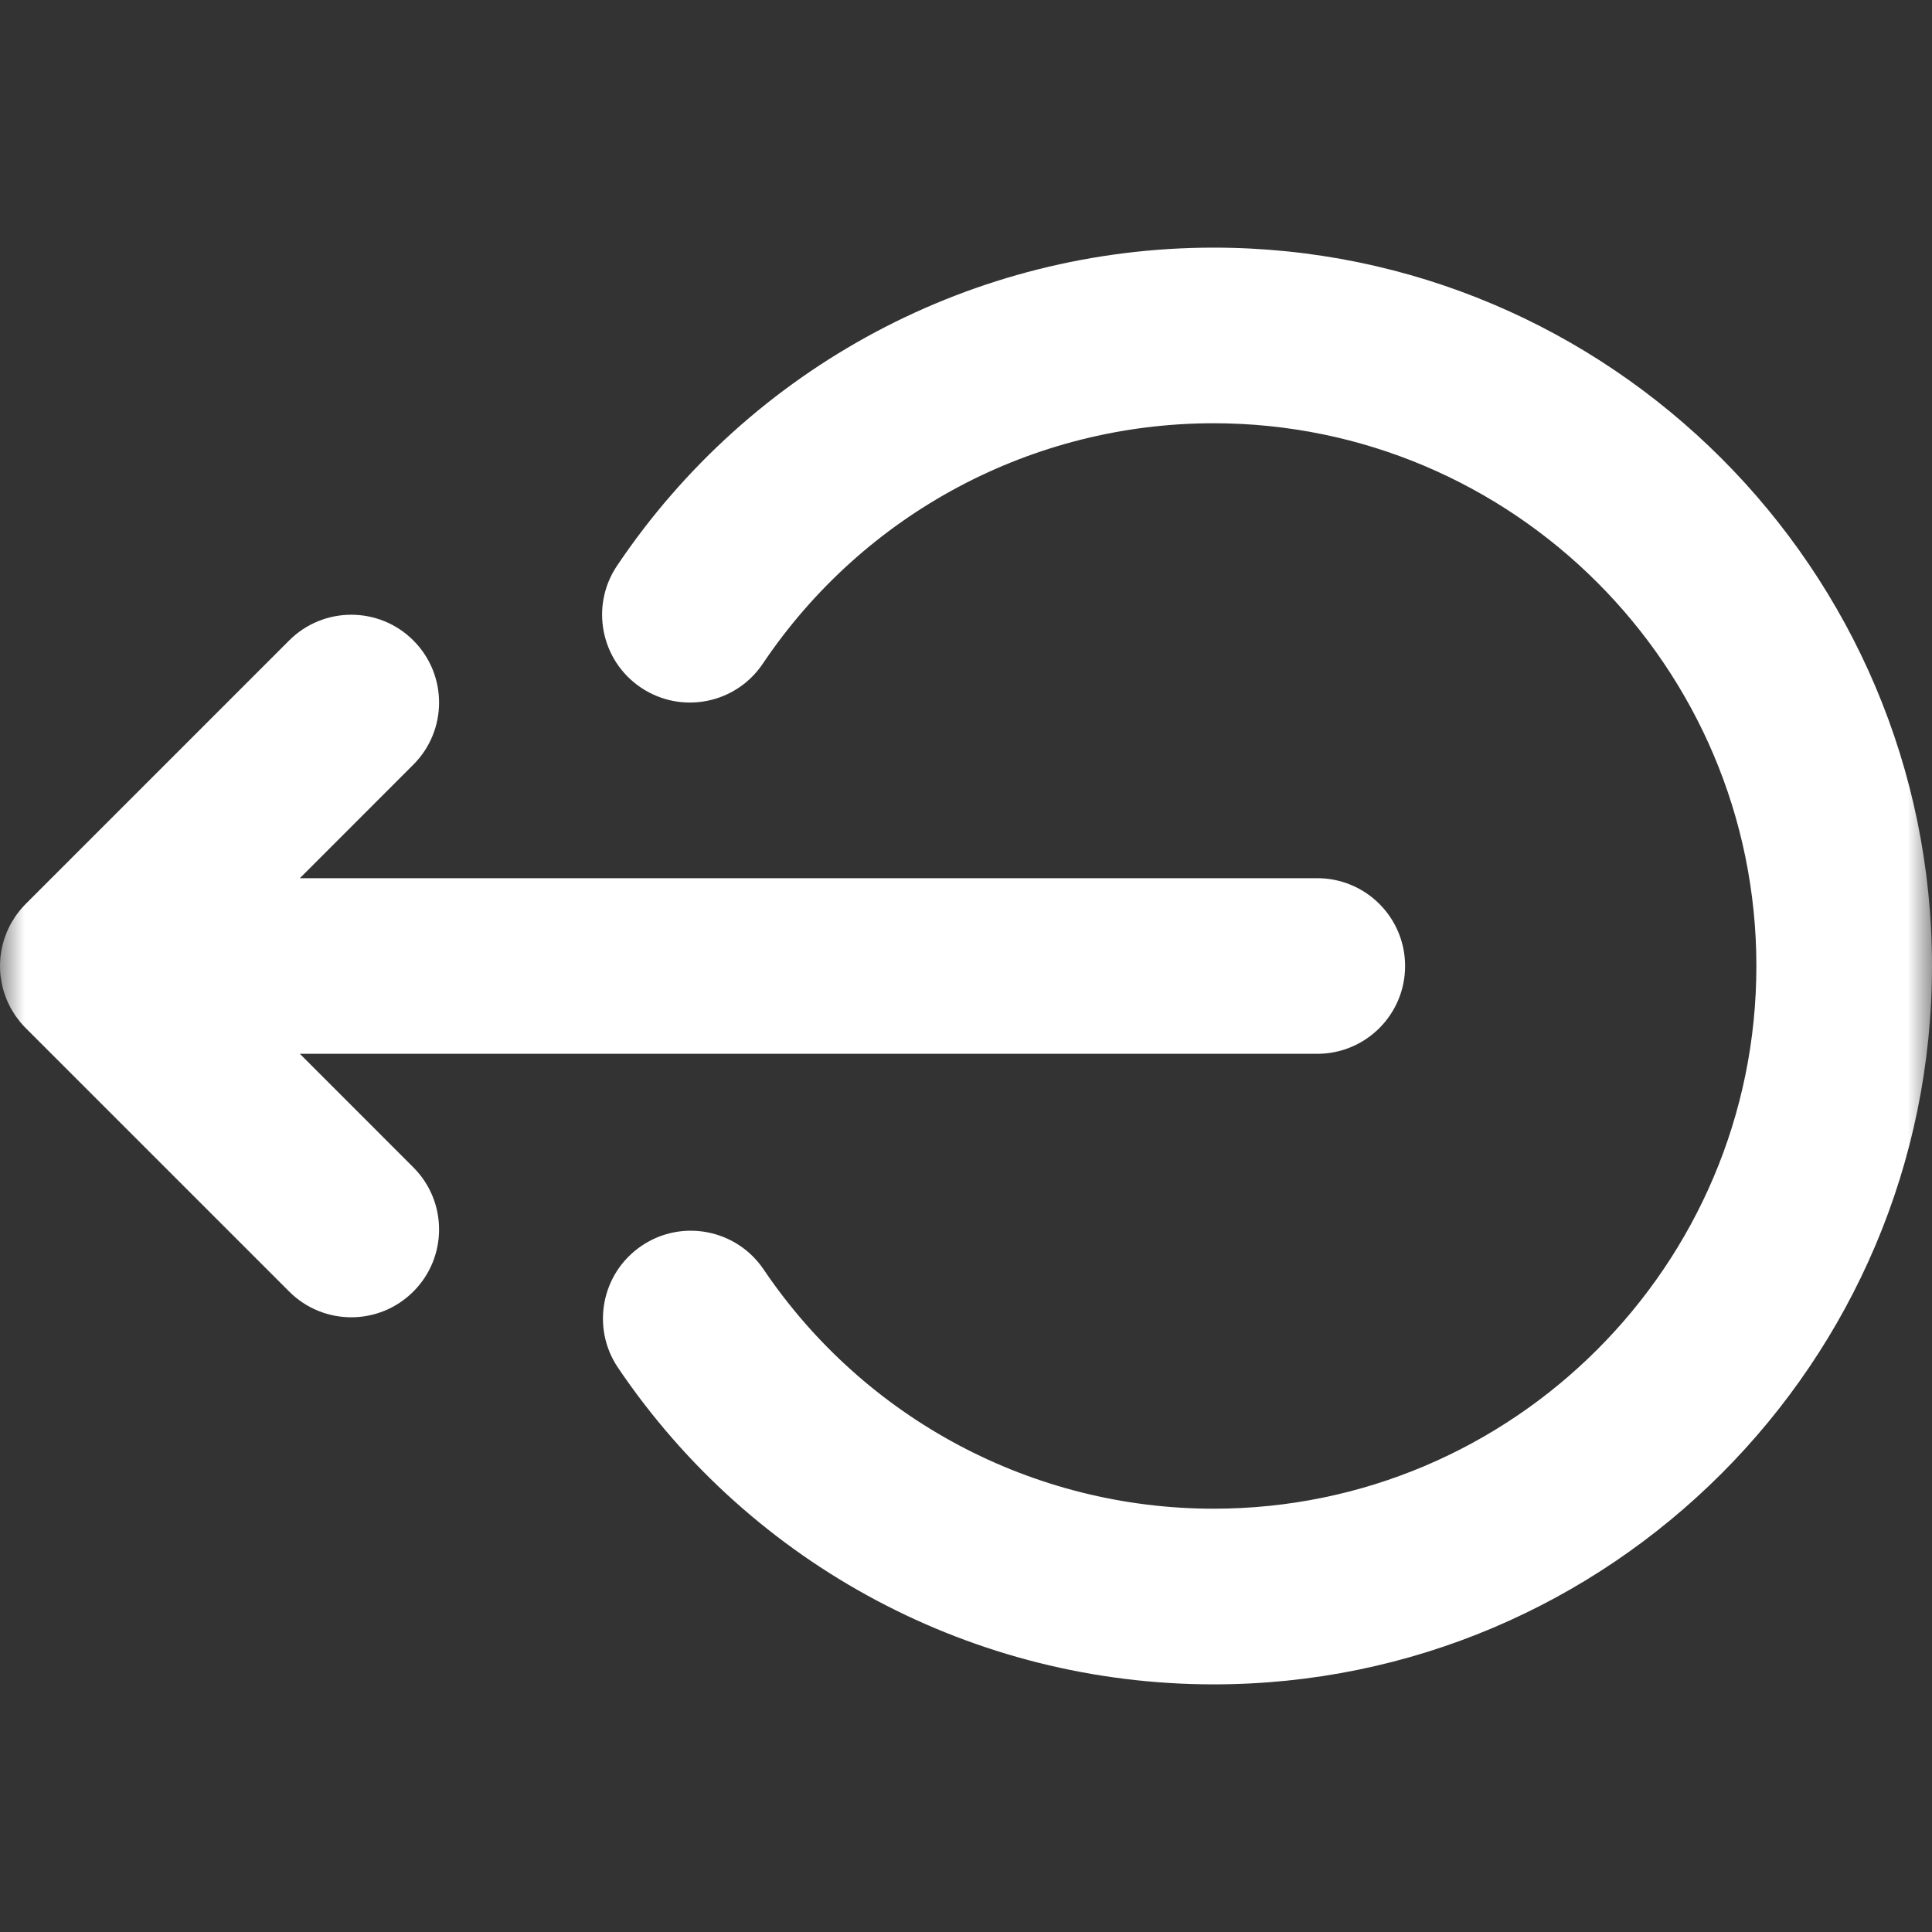 <svg width="40" height="40" viewBox="0 0 40 40" fill="none" xmlns="http://www.w3.org/2000/svg">
<rect x="0" y="0" width="40" height="40" fill="#333333" stroke="none"/>
<g clip-path="url(#clip0_676_120)">
<mask id="mask0_676_120" style="mask-type:luminance" maskUnits="userSpaceOnUse" x="0" y="0" width="40" height="40">
<path d="M40 0H0V40H40V0Z" fill="white"/>
</mask>
<g mask="url(#mask0_676_120)">
<path d="M6.208 21.818H27.272C28.277 21.818 29.091 21.004 29.091 20C29.091 18.996 28.277 18.182 27.272 18.182H6.208L8.558 15.831C9.268 15.121 9.268 13.97 8.558 13.26C7.849 12.55 6.697 12.55 5.987 13.26L0.533 18.714C0.491 18.756 0.451 18.8 0.413 18.846C0.404 18.858 0.396 18.87 0.387 18.881C0.359 18.916 0.332 18.952 0.307 18.989C0.3 19 0.294 19.012 0.287 19.023C0.262 19.062 0.237 19.101 0.215 19.142C0.211 19.15 0.208 19.159 0.203 19.167C0.18 19.211 0.158 19.256 0.139 19.303C0.137 19.309 0.135 19.315 0.133 19.321C0.113 19.37 0.095 19.419 0.079 19.47C0.077 19.477 0.076 19.483 0.074 19.49C0.059 19.54 0.046 19.59 0.036 19.642C0.033 19.658 0.031 19.674 0.028 19.689C0.021 19.732 0.013 19.775 0.009 19.819C0.003 19.878 0 19.939 0 20C0 20.061 0.003 20.122 0.009 20.182C0.013 20.226 0.021 20.269 0.029 20.312C0.031 20.328 0.033 20.343 0.036 20.358C0.046 20.41 0.059 20.461 0.074 20.512C0.076 20.518 0.077 20.524 0.079 20.53C0.095 20.581 0.113 20.631 0.133 20.681C0.135 20.686 0.137 20.692 0.139 20.697C0.158 20.744 0.18 20.789 0.204 20.834C0.208 20.842 0.211 20.85 0.215 20.858C0.237 20.899 0.262 20.939 0.287 20.978C0.294 20.989 0.3 21 0.307 21.011C0.332 21.048 0.36 21.084 0.387 21.119C0.396 21.131 0.404 21.143 0.413 21.154C0.451 21.2 0.491 21.244 0.533 21.286L5.987 26.74C6.342 27.095 6.807 27.273 7.273 27.273C7.738 27.273 8.203 27.095 8.558 26.74C9.268 26.03 9.268 24.879 8.558 24.169L6.208 21.818Z" fill="white"/>
<path d="M25.127 5.127C20.164 5.127 15.547 7.589 12.775 11.713C12.215 12.546 12.437 13.676 13.27 14.236C14.104 14.796 15.233 14.575 15.793 13.741C17.888 10.624 21.377 8.763 25.127 8.763C31.323 8.764 36.364 13.804 36.364 20C36.364 26.196 31.323 31.236 25.127 31.236C21.388 31.236 17.905 29.384 15.809 26.281C15.246 25.449 14.116 25.23 13.284 25.793C12.452 26.355 12.233 27.485 12.795 28.317C15.569 32.422 20.179 34.873 25.127 34.873C33.328 34.873 40 28.201 40 20C40 11.799 33.328 5.127 25.127 5.127Z" fill="white"/>
</g>
</g>
<defs>
<clipPath id="clip0_676_120">
<rect width="40" height="40" fill="white"/>
</clipPath>
</defs>
</svg>
